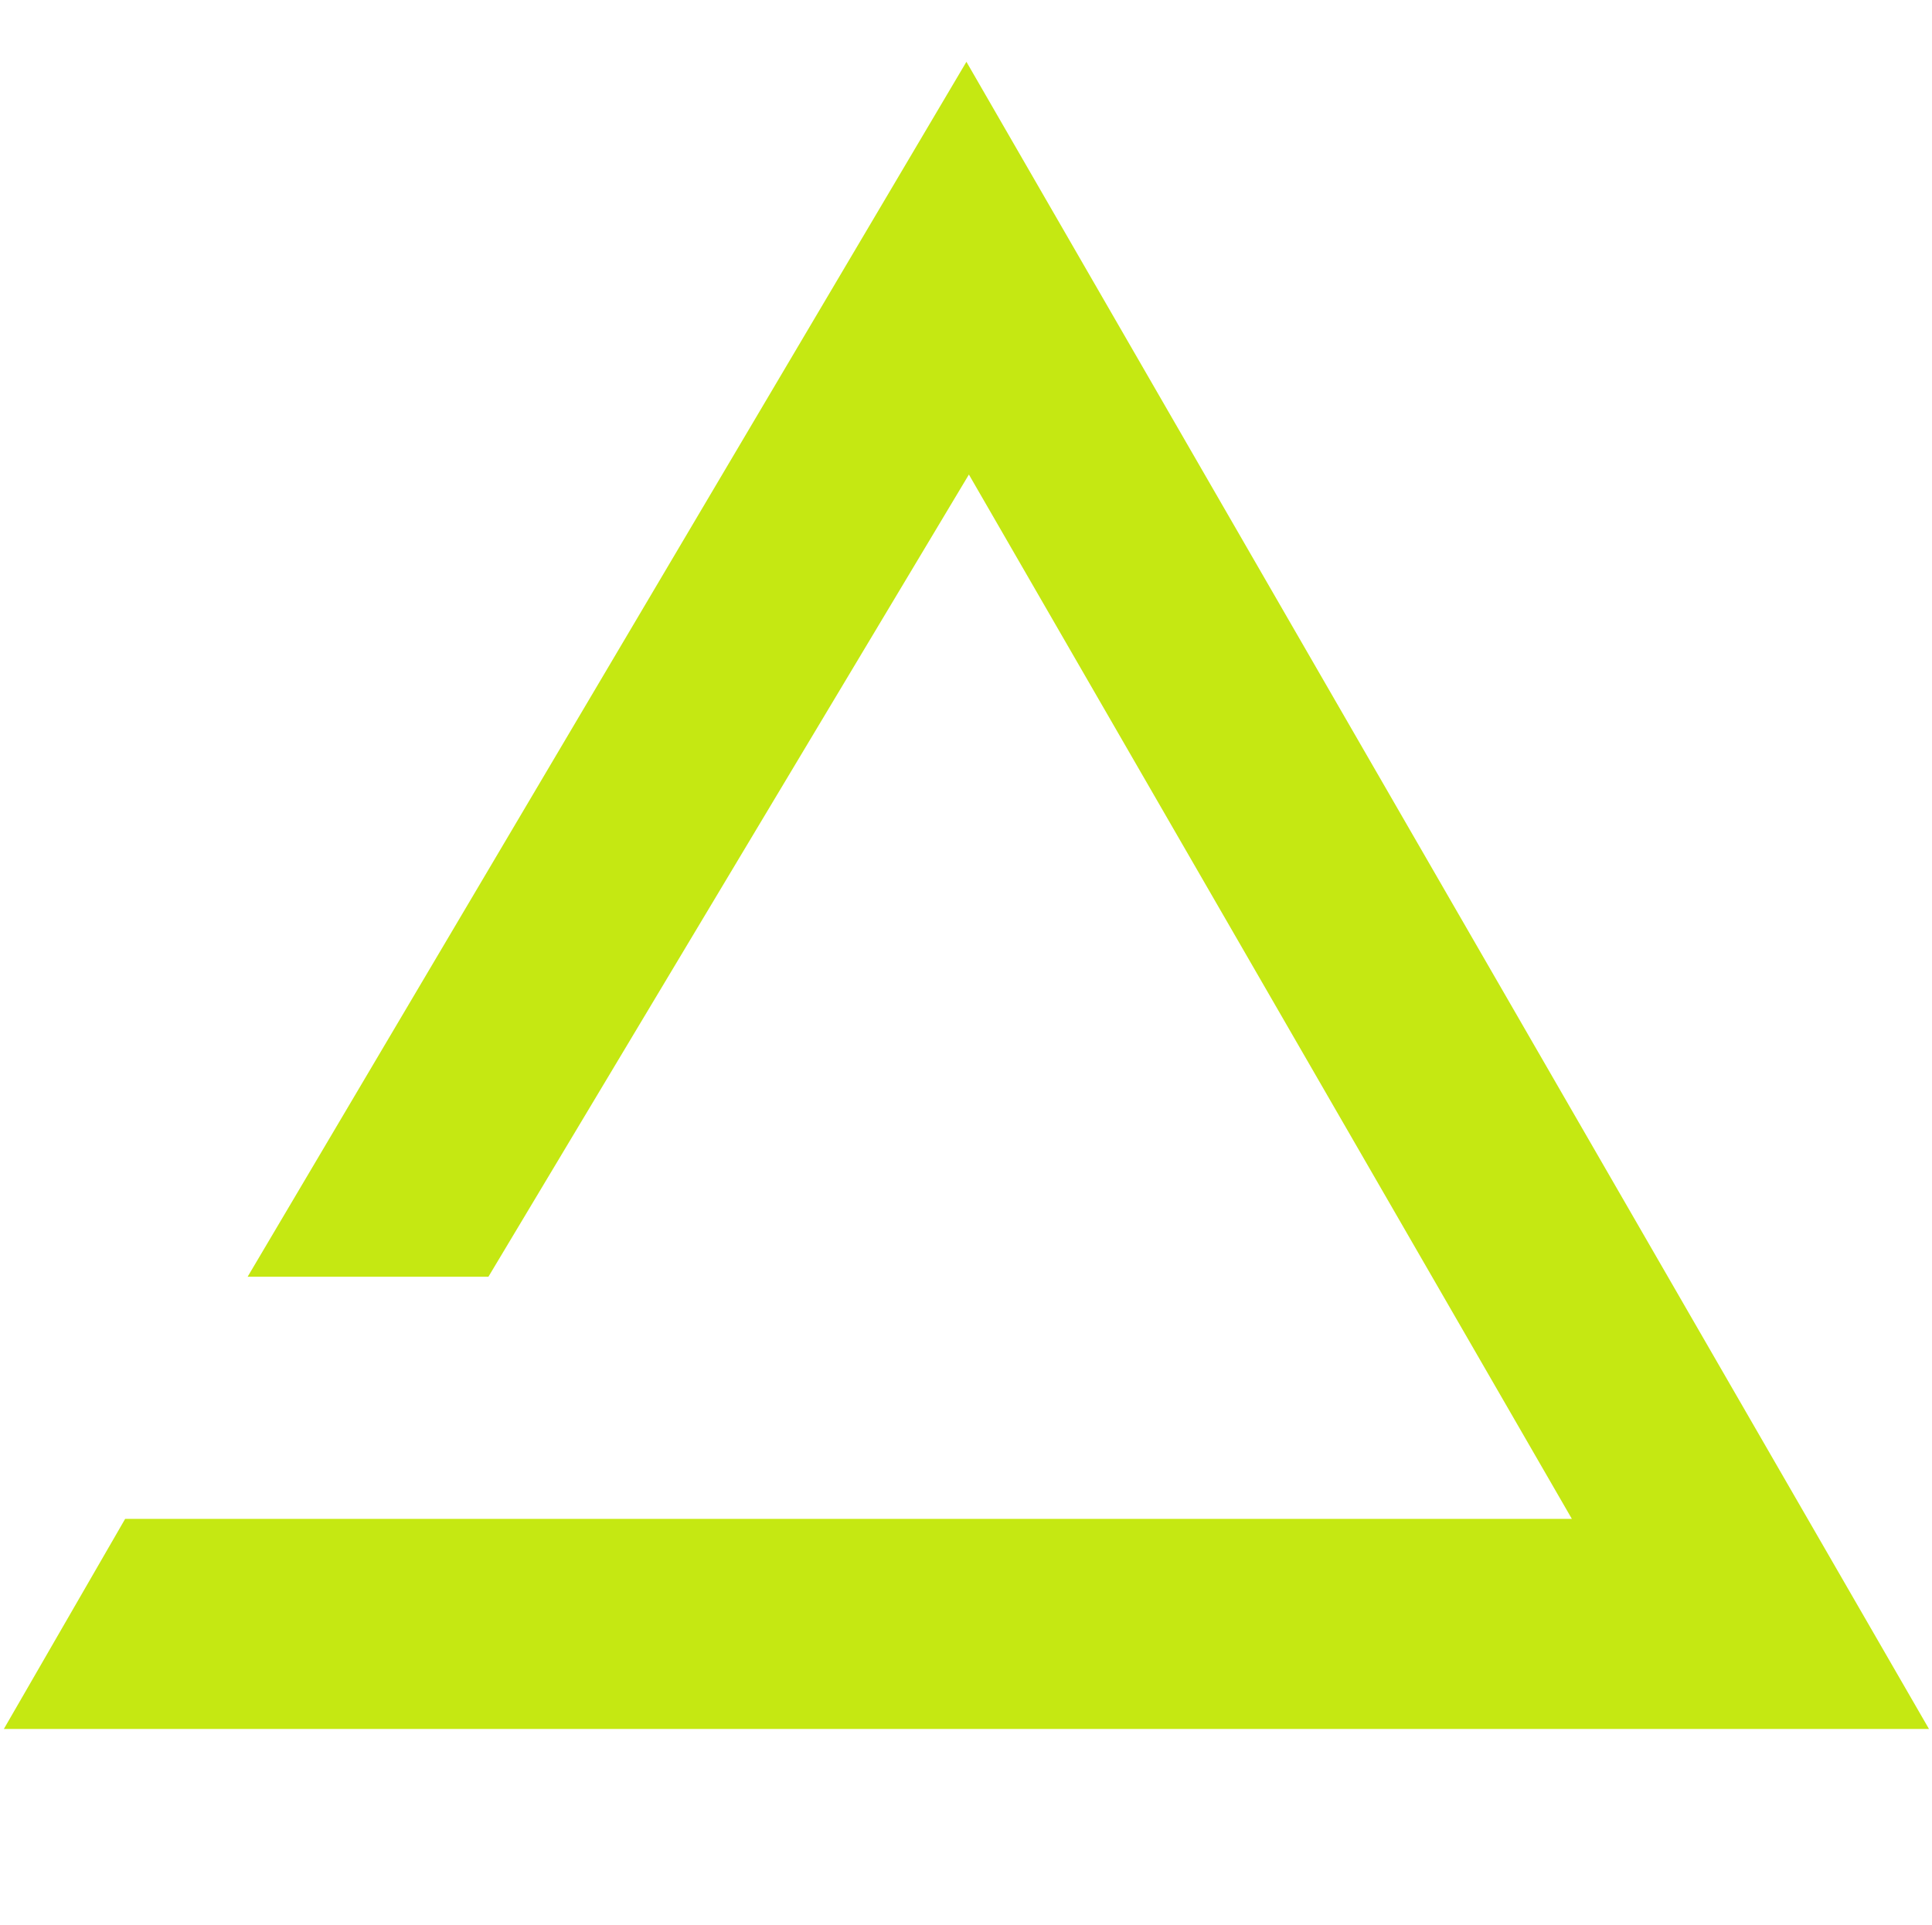 <svg width="281" height="280" viewBox="0 0 281 280" fill="none" xmlns="http://www.w3.org/2000/svg">
<g clip-path="url(#clip0_103_77)">
<path d="M280.561 251.475L140.561 8.987L36.017 185.697H71.039L140.922 69.021L228.618 220.915L18.204 220.915L0.561 251.475H280.561Z" fill="#C5E812"/>
</g>
<defs>
<clipPath id="clip0_103_77">
<rect width="280" height="280" fill="white" transform="translate(0.562)"/>
</clipPath>
</defs>
</svg>
